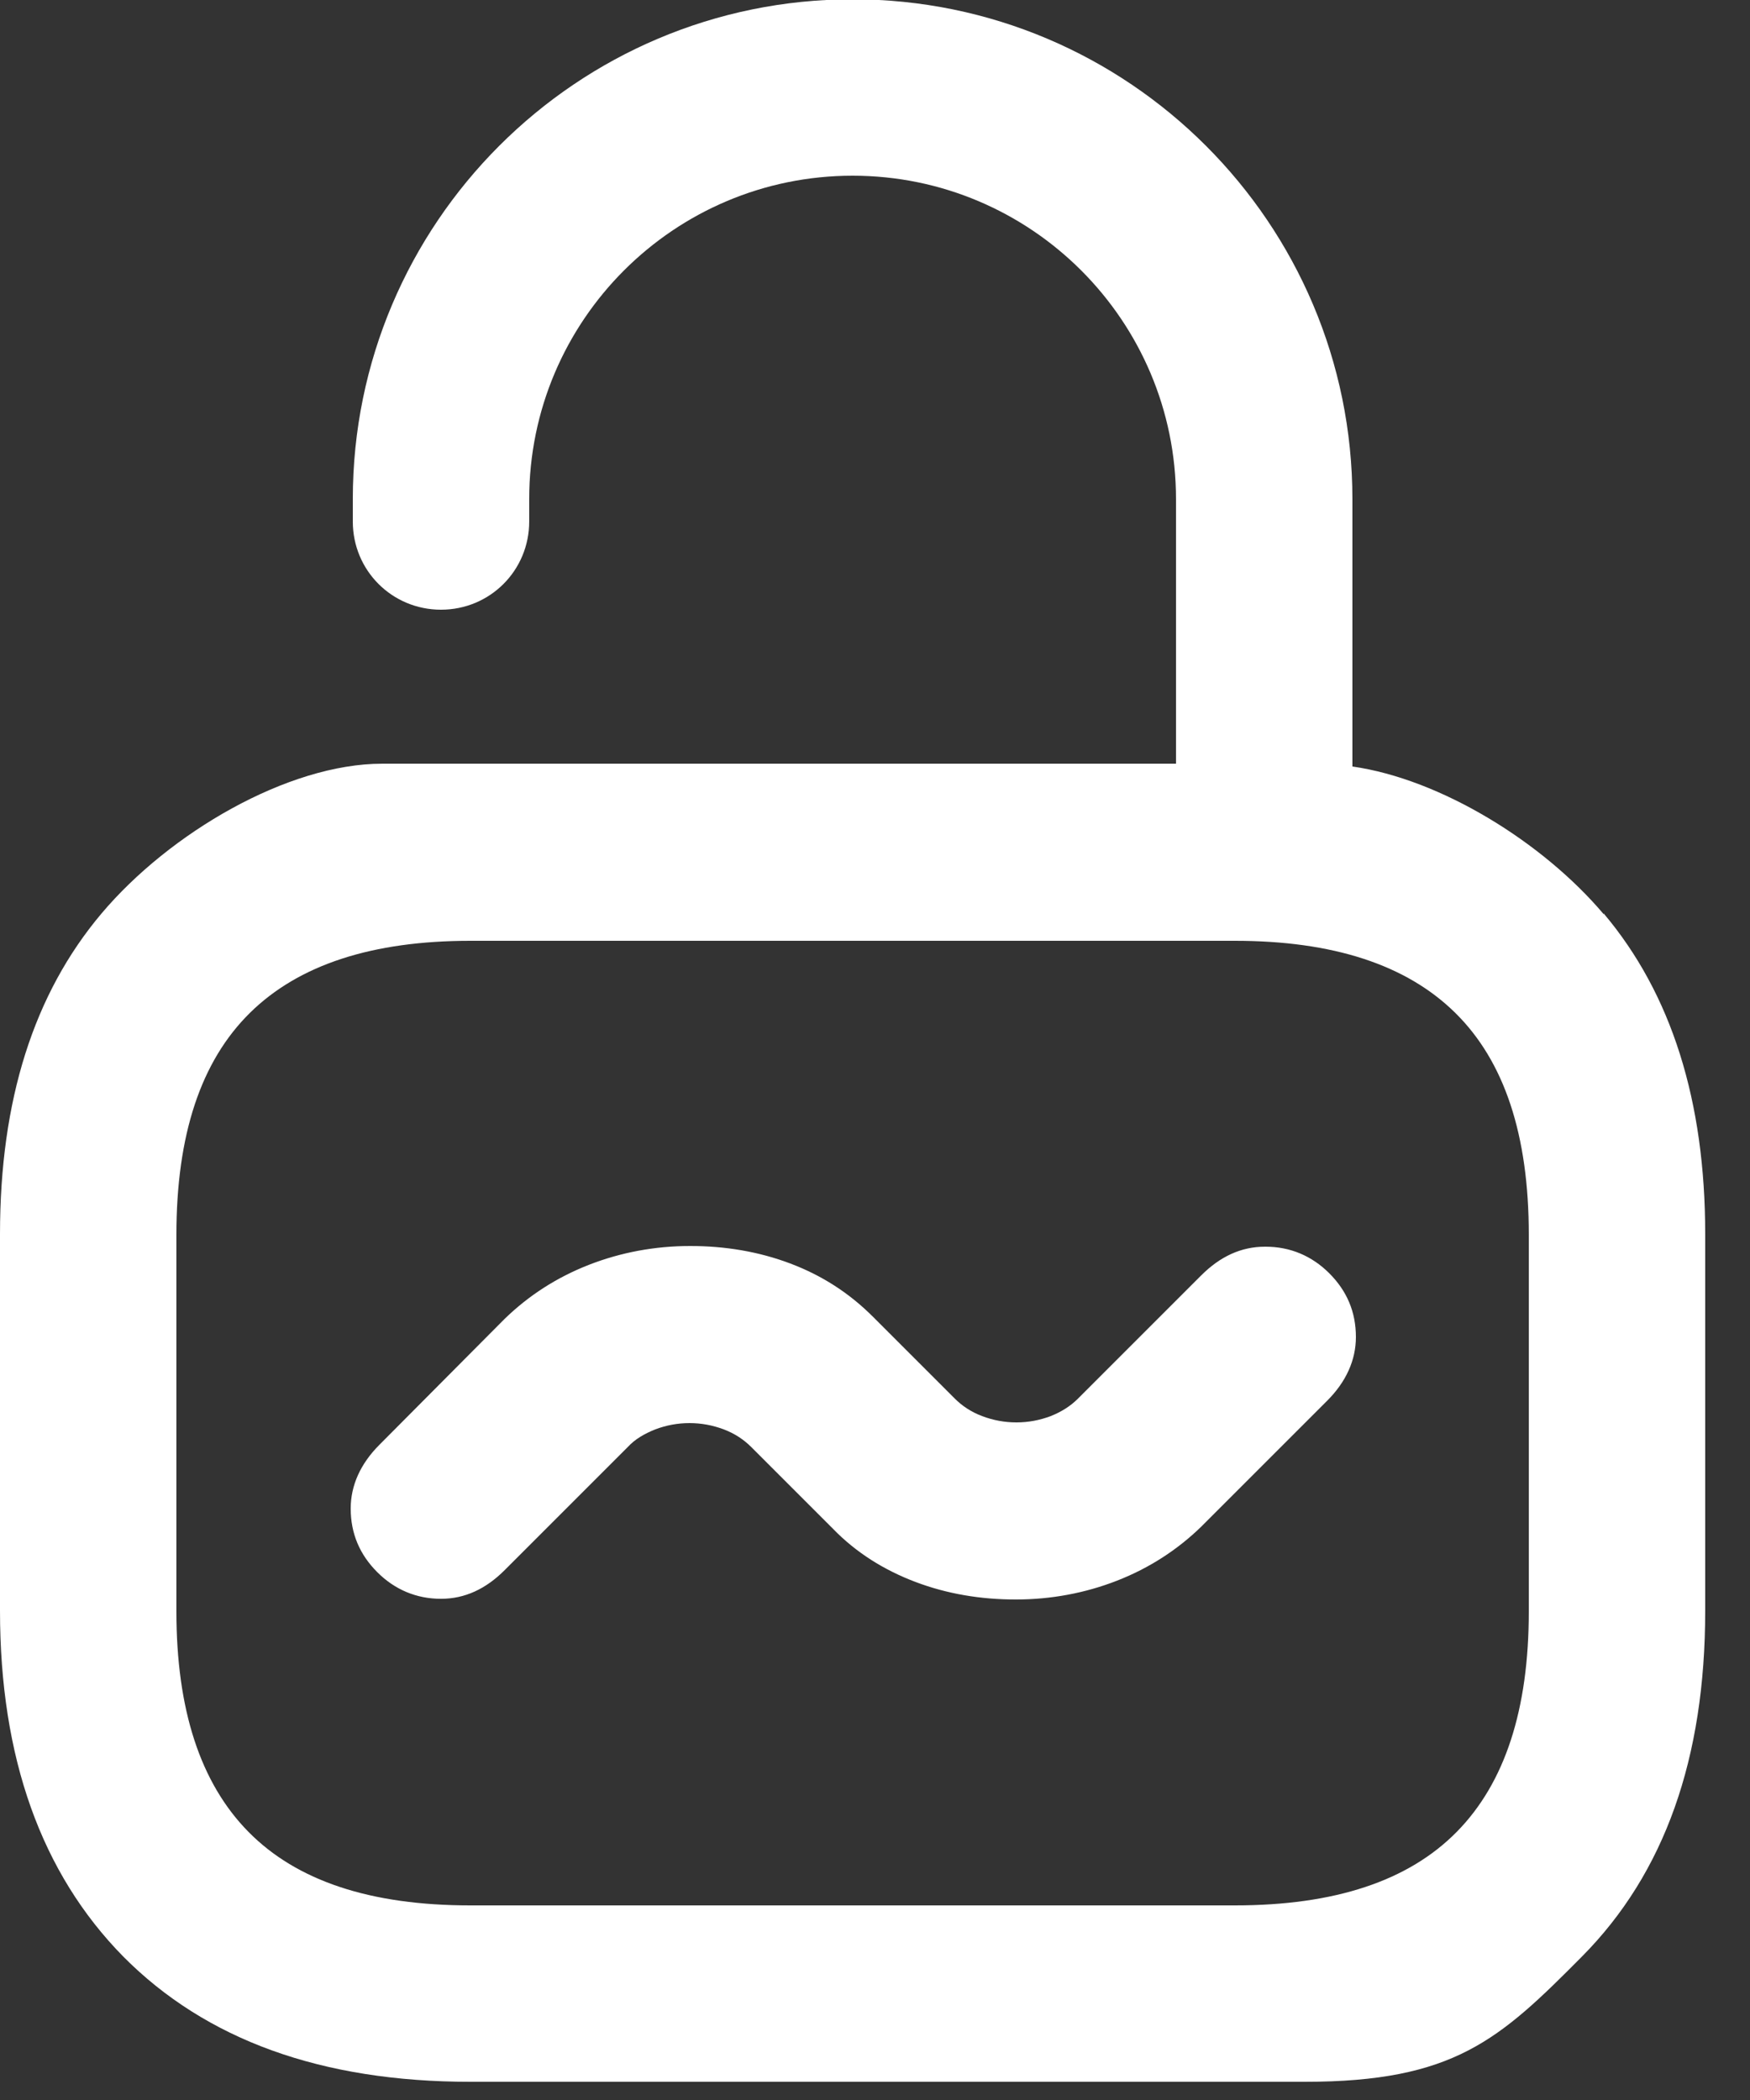 <svg width="25" height="30" viewBox="0 0 25 30" fill="none" xmlns="http://www.w3.org/2000/svg">
<rect x="0" y="0" width="25" height="30" fill="#333333" stroke="none"/>
<path d="M18.07 17.81C17.73 17.81 17.43 17.95 17.16 18.22L15.4 19.98C15.29 20.09 15.16 20.17 15.01 20.23C14.85 20.29 14.69 20.32 14.52 20.32C14.35 20.32 14.19 20.29 14.03 20.23C13.87 20.17 13.74 20.08 13.64 19.98L12.47 18.81C12.13 18.47 11.74 18.22 11.29 18.05C10.84 17.88 10.36 17.8 9.86 17.8C9.36 17.8 8.87 17.89 8.41 18.07C7.95 18.25 7.55 18.51 7.21 18.84L5.42 20.64C5.15 20.91 5.01 21.22 5.01 21.55C5.01 21.91 5.14 22.21 5.39 22.46C5.64 22.71 5.95 22.84 6.3 22.84C6.64 22.84 6.94 22.7 7.21 22.43L8.97 20.67C9.07 20.56 9.21 20.48 9.36 20.42C9.52 20.36 9.68 20.33 9.85 20.33C10.02 20.33 10.18 20.36 10.34 20.42C10.5 20.48 10.63 20.57 10.73 20.67L11.9 21.84C12.23 22.18 12.63 22.43 13.08 22.6C13.53 22.77 14.01 22.85 14.51 22.85C15.01 22.85 15.5 22.76 15.96 22.58C16.42 22.4 16.82 22.14 17.16 21.81L18.96 20.01C19.23 19.74 19.37 19.43 19.37 19.1C19.37 18.74 19.24 18.44 18.99 18.19C18.74 17.94 18.43 17.81 18.08 17.81H18.07Z" fill="white"/>
<path d="M22.91 13.06C22.04 12.03 20.58 11.13 19.32 10.95V7.13C19.32 3.19 16.12 -0.01 12.18 -0.01C8.24 -0.01 5.04 3.19 5.04 7.13V7.45C5.04 8.15 5.6 8.71 6.3 8.71C7 8.71 7.56 8.15 7.56 7.45V7.13C7.56 4.58 9.63 2.51 12.18 2.51C14.73 2.51 16.8 4.58 16.8 7.13V10.91H5.46C4.11 10.91 2.42 11.9 1.45 13.05C0.48 14.2 0 15.72 0 17.63V23.01C0 25.11 0.59 26.76 1.76 27.95C2.94 29.14 4.59 29.74 6.72 29.74H18.64C20.77 29.74 21.42 29.14 22.6 27.95C23.78 26.76 24.36 25.12 24.36 23.01V17.63C24.36 15.73 23.88 14.2 22.91 13.05V13.06ZM21.84 23.02C21.84 24.42 21.5 25.47 20.81 26.17C20.12 26.87 19.07 27.22 17.64 27.22H6.72C5.29 27.22 4.24 26.87 3.55 26.17C2.86 25.47 2.52 24.42 2.52 23.02V17.64C2.52 16.21 2.87 15.16 3.57 14.47C4.27 13.78 5.32 13.44 6.72 13.44H17.64C19.04 13.44 20.09 13.78 20.79 14.47C21.49 15.16 21.84 16.21 21.84 17.64V23.02Z" fill="white"/>
</svg>
